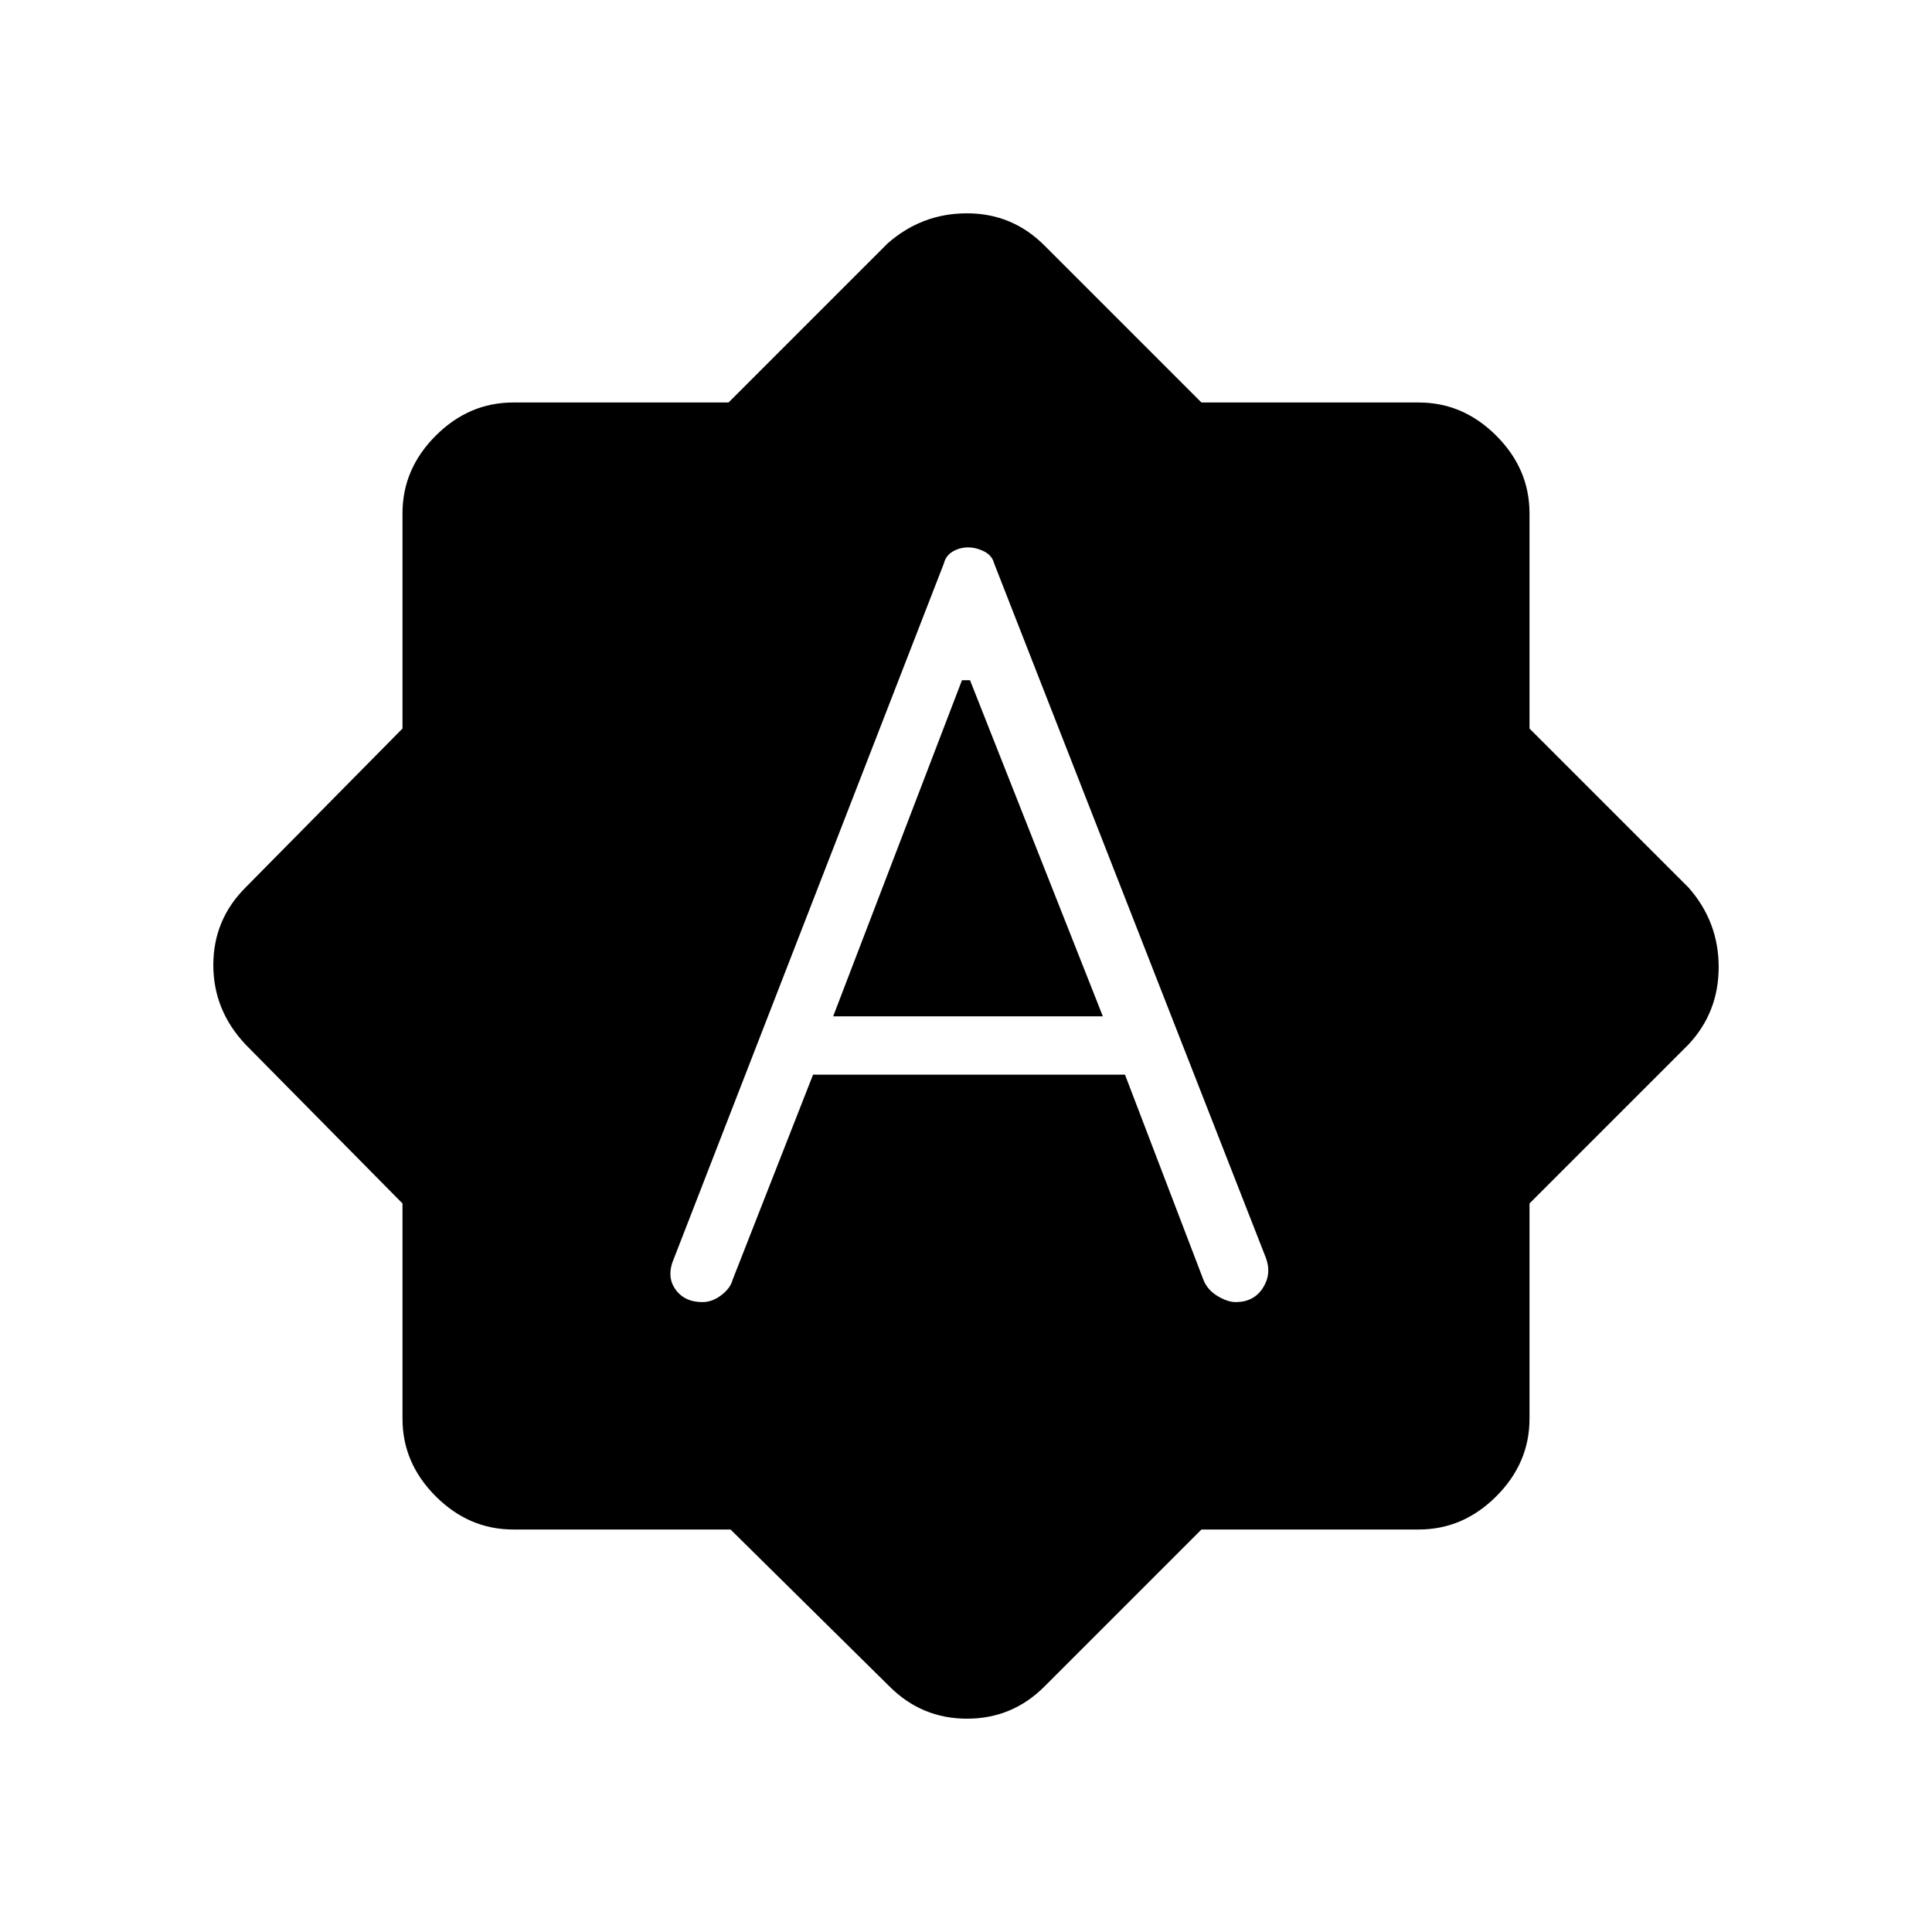 <svg xmlns="http://www.w3.org/2000/svg" width="48" height="48" viewBox="0 0 48 48"><path d="m23.45 14-6.7 17.25q-.2.45.025.775t.675.325q.25 0 .475-.175.225-.175.275-.375l2-5.1h7.75l1.95 5.1q.1.25.35.4.25.15.45.15.45 0 .675-.35.225-.35.075-.75L24.7 14q-.05-.2-.25-.3-.2-.1-.4-.1t-.375.1q-.175.1-.225.3ZM20.7 25.25l3.2-8.35h.2l3.3 8.35ZM18.15 38h-5.4q-1.1 0-1.925-.825T10 35.25V29.9l-3.9-3.95q-.8-.85-.8-1.975t.8-1.925L10 18.1v-5.35q0-1.1.825-1.925T12.75 10h5.35l3.95-3.95q.85-.75 1.975-.75t1.925.8l3.9 3.9h5.4q1.1 0 1.925.825T38 12.75v5.35l3.95 3.95q.75.85.75 1.975t-.75 1.925L38 29.9v5.35q0 1.1-.825 1.925T35.25 38h-5.4l-3.9 3.9q-.8.8-1.925.8t-1.925-.8Z"/></svg>